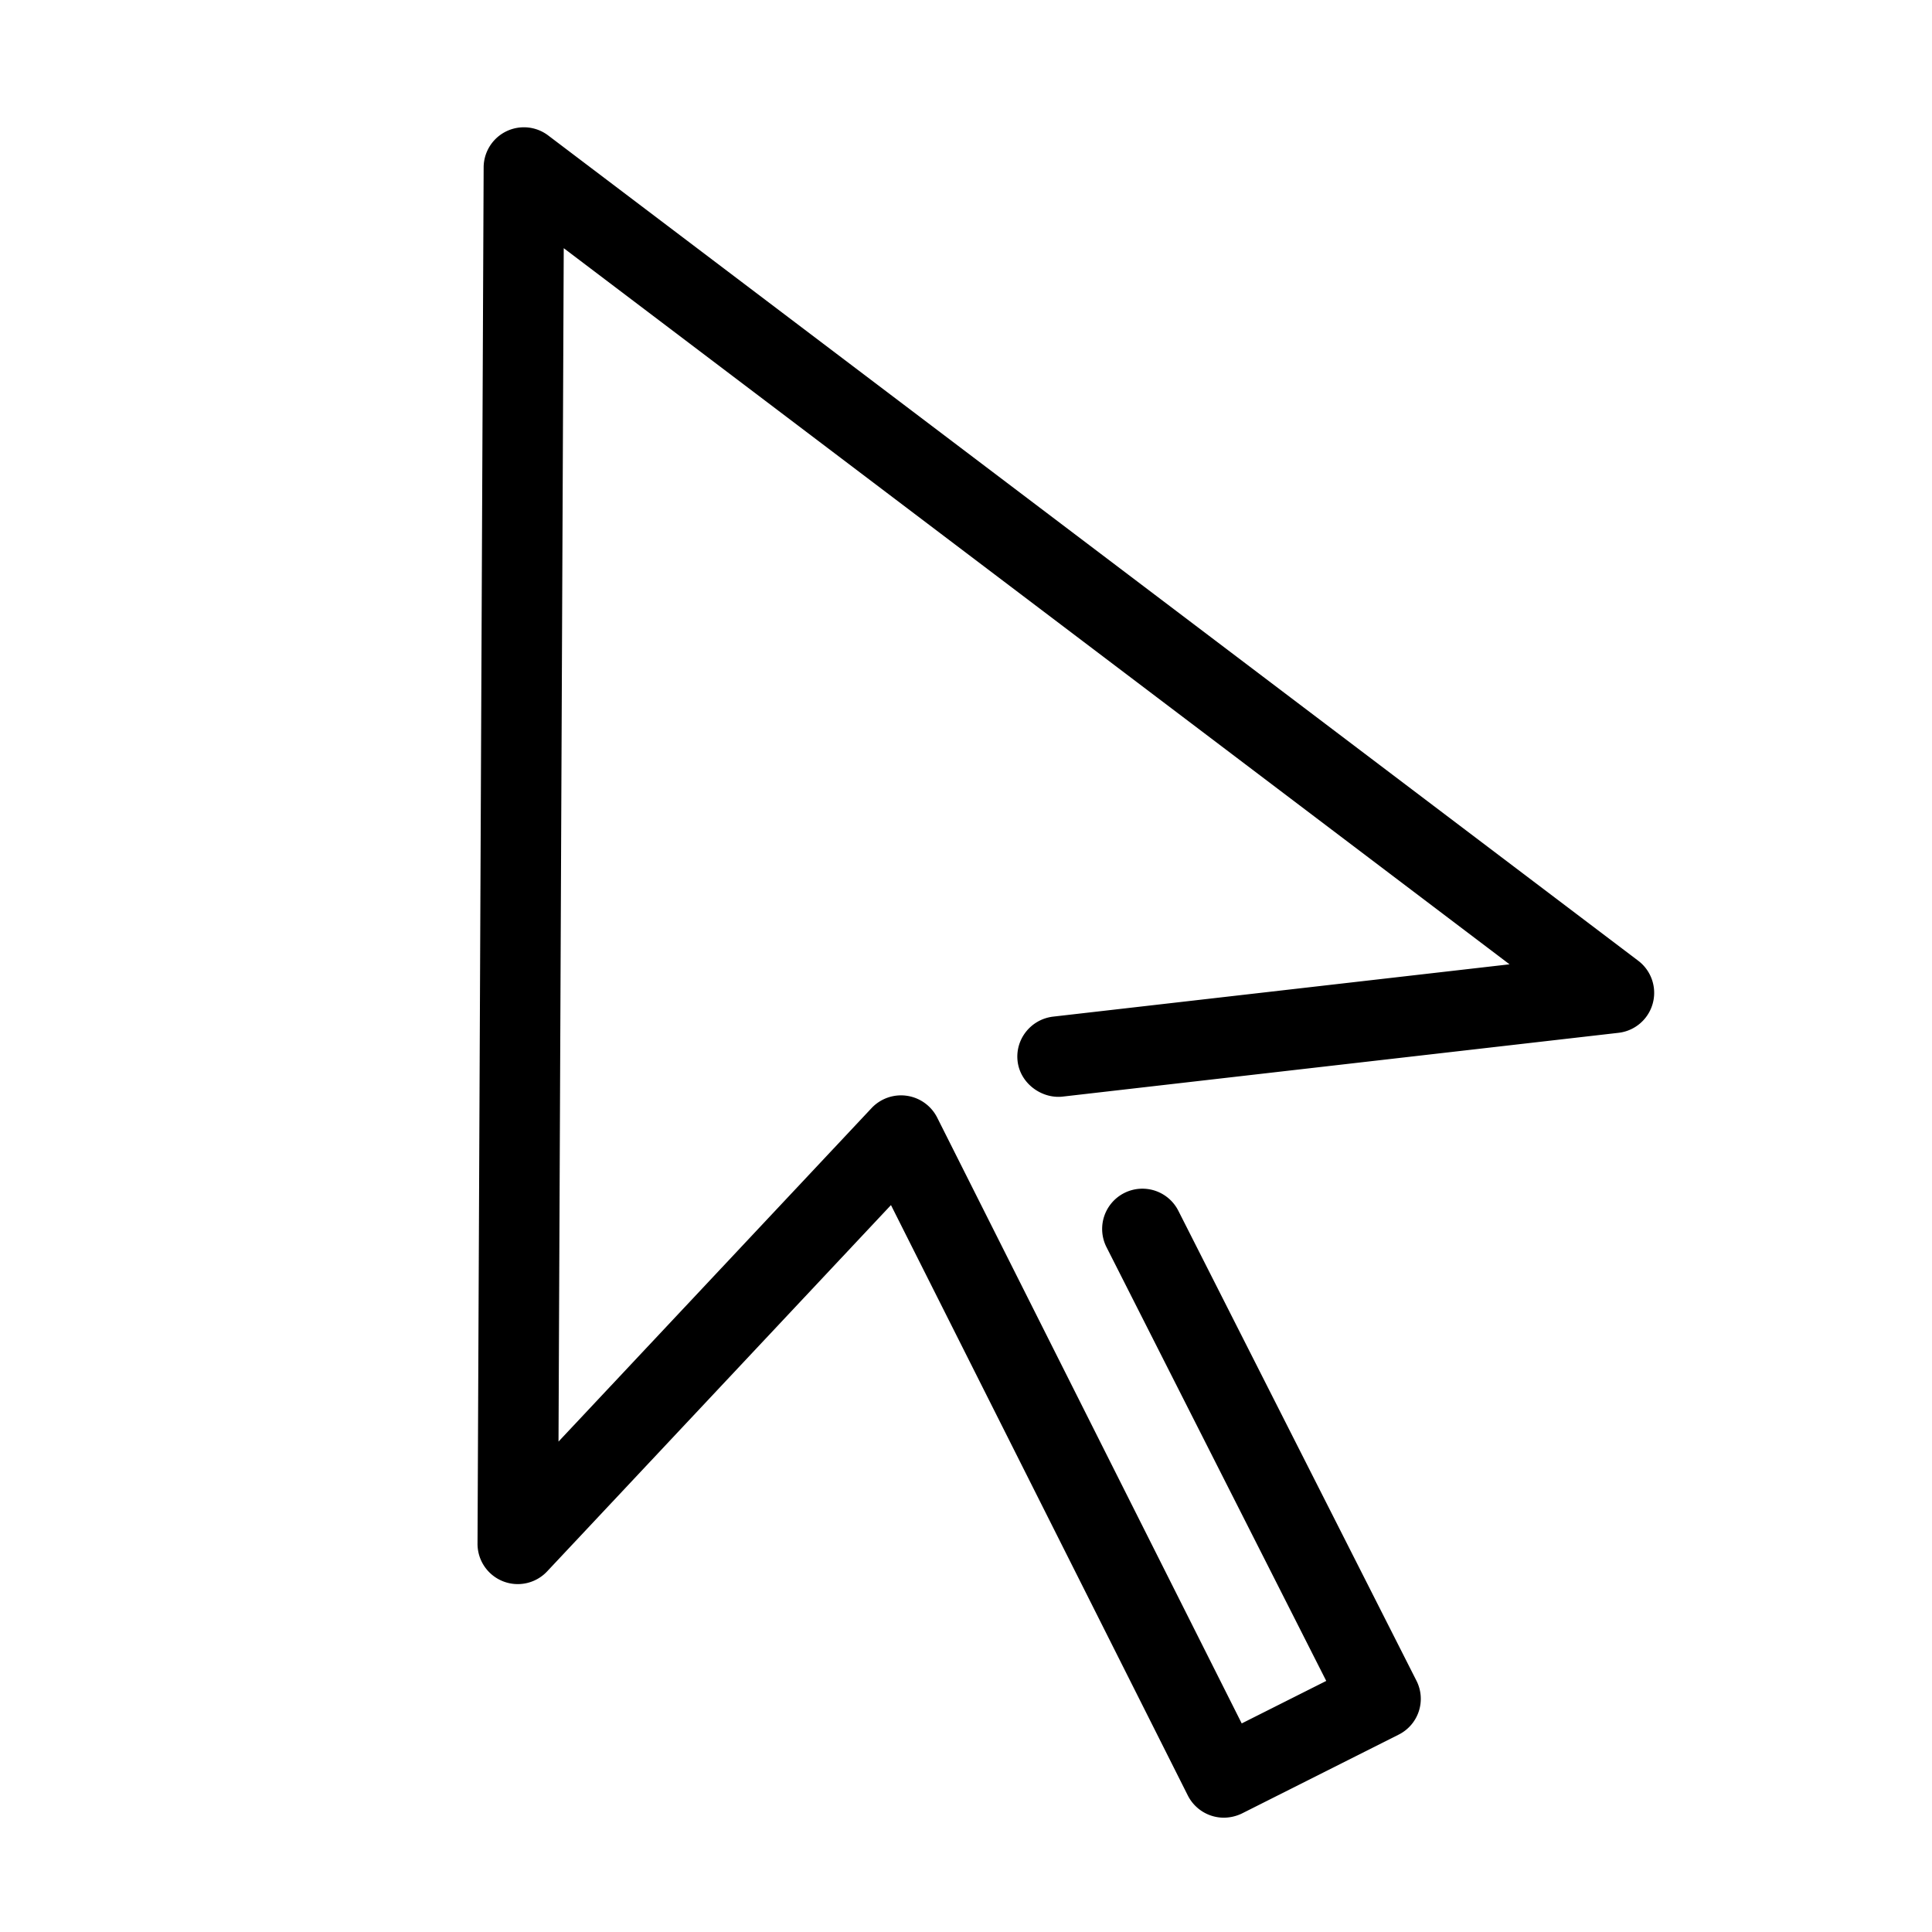 <svg xmlns="http://www.w3.org/2000/svg" viewBox="0 0 24 24"><path d="M15.202 22.58a.502.502 0 0 1-.446-.275l-3.688-7.335-4.271 4.55a.5.5 0 0 1-.865-.344l.076-17.098a.5.5 0 0 1 .801-.396l13.542 10.253a.5.5 0 0 1-.245.895l-6.911.793c-.259.026-.522-.166-.554-.44s.166-.521.44-.554l5.671-.65L7.003 3.083l-.065 14.825 3.891-4.145a.503.503 0 0 1 .812.118l3.784 7.528 1.05-.528-2.73-5.389a.5.5 0 1 1 .893-.451l2.957 5.836a.497.497 0 0 1-.222.672l-1.944.978a.524.524 0 0 1-.227.053z"/></svg>